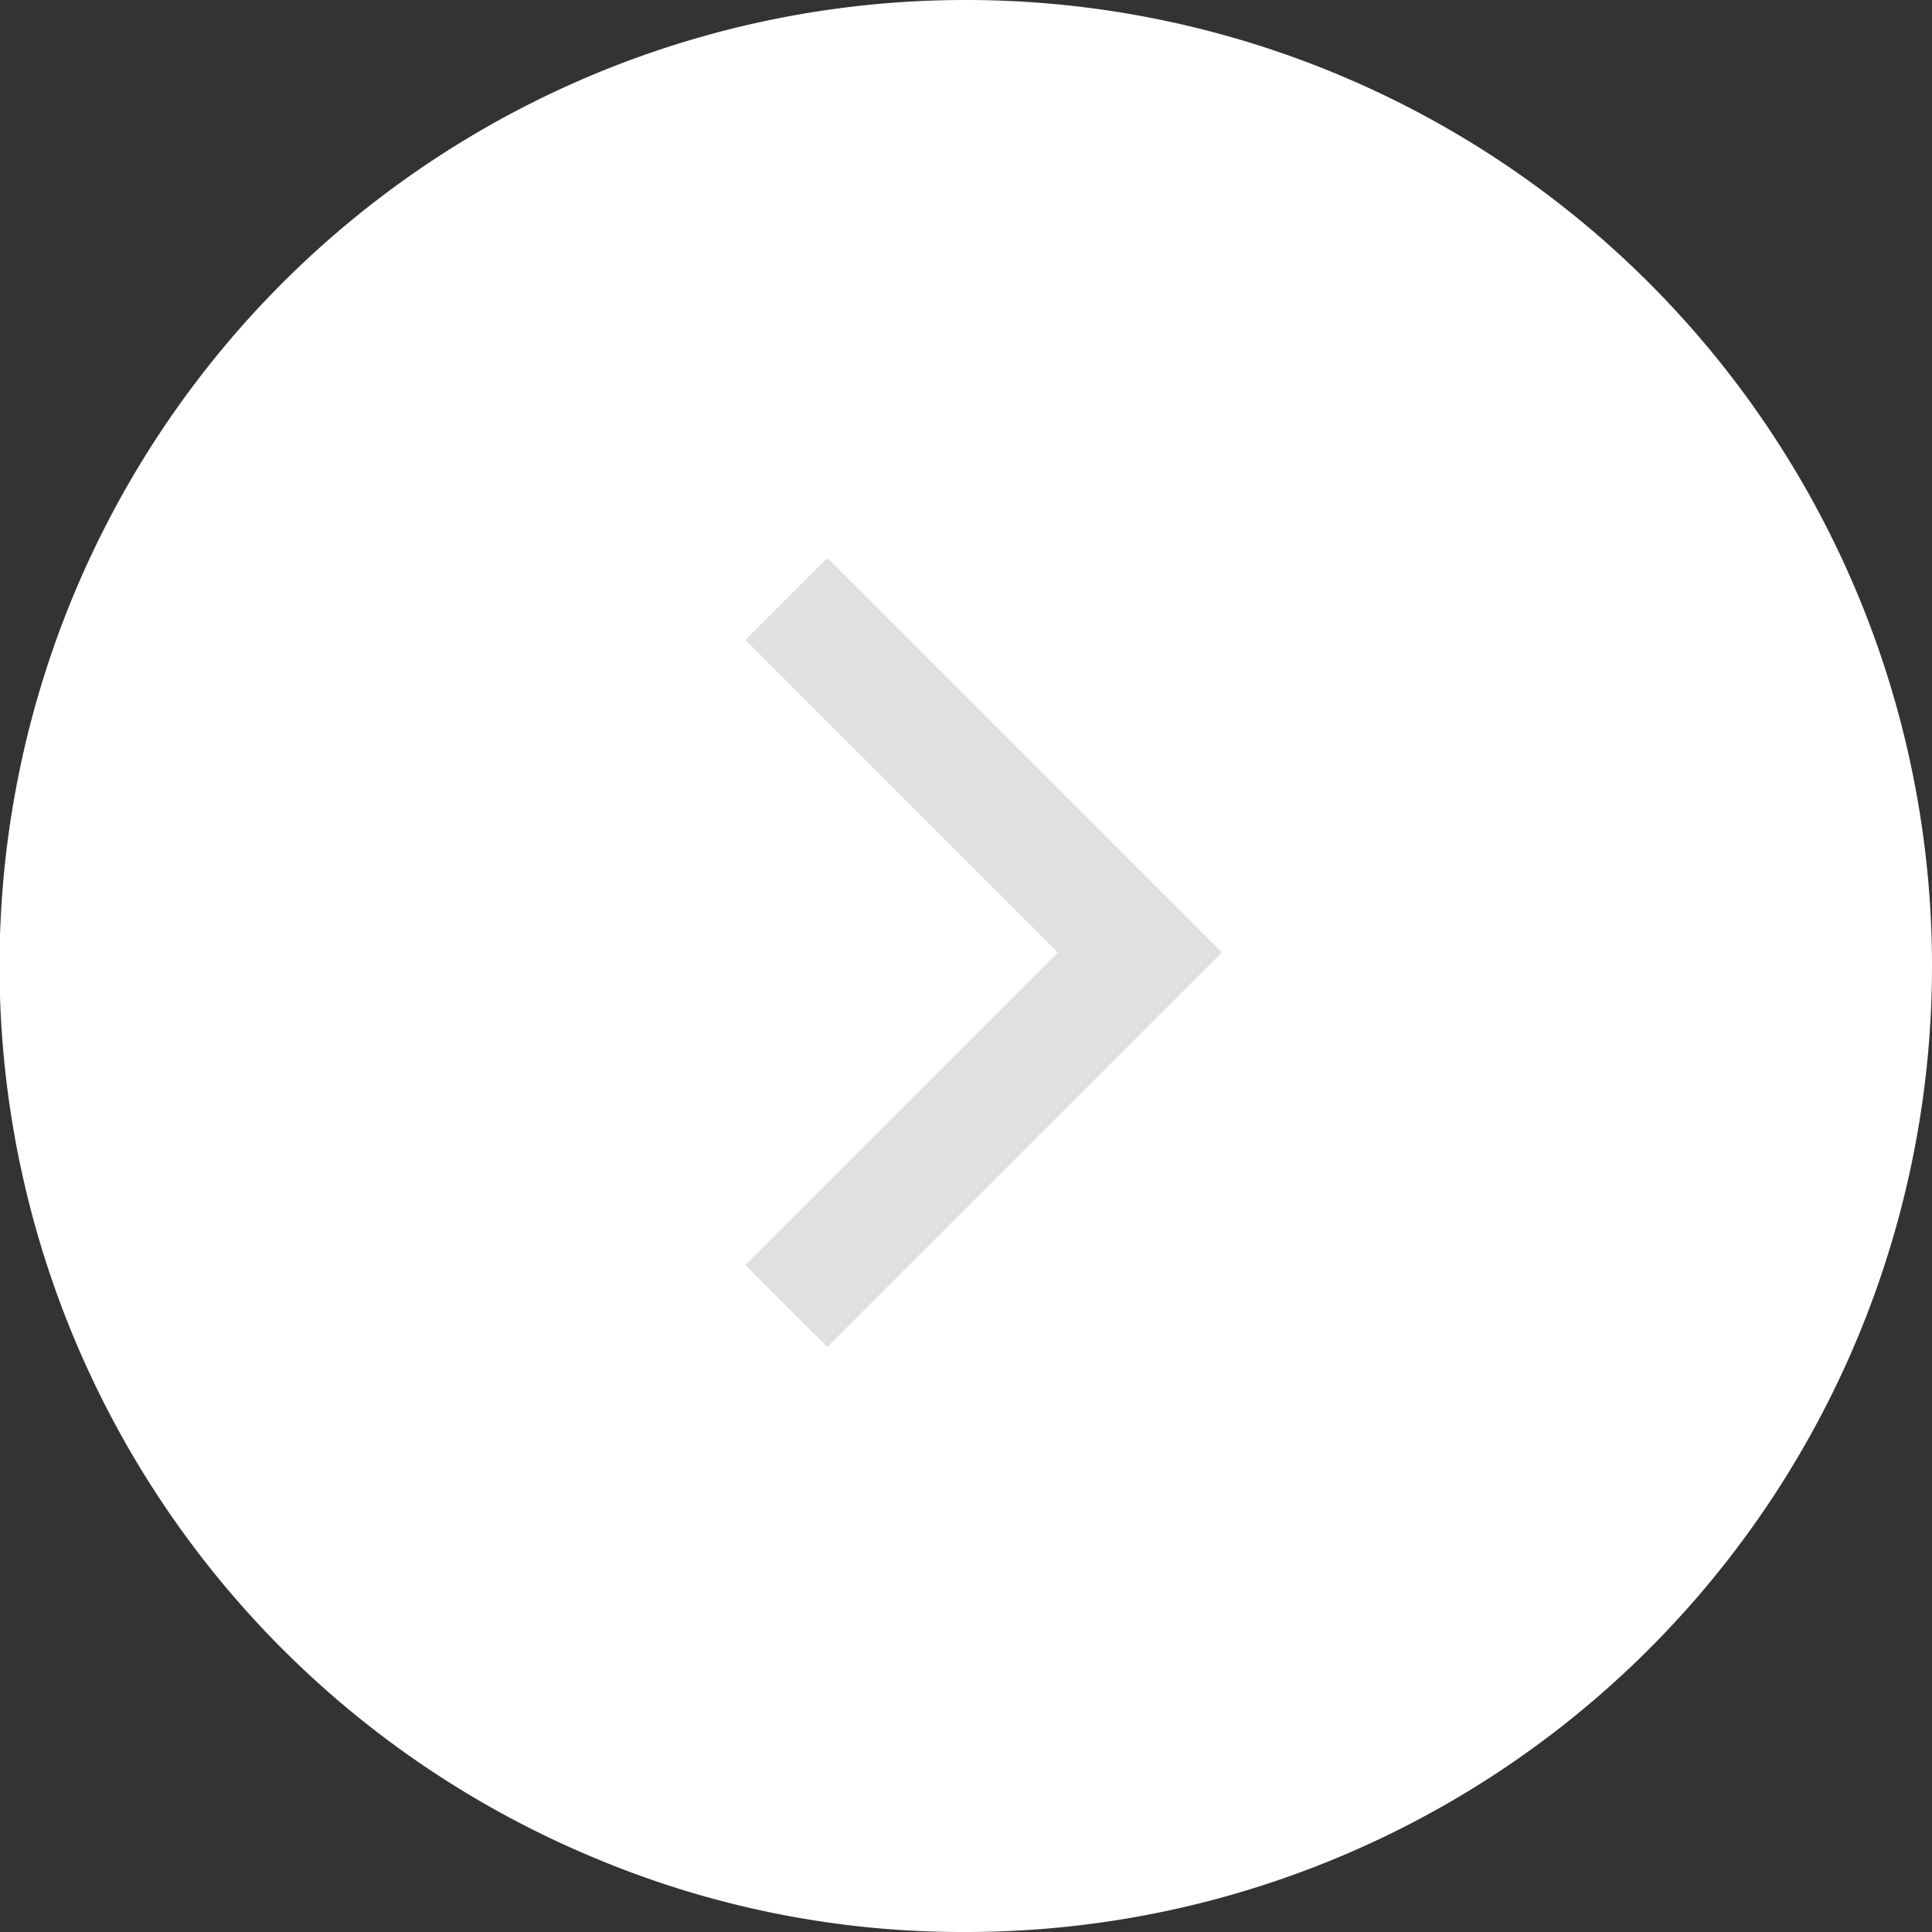 <svg id="Group_40809" data-name="Group 40809" xmlns="http://www.w3.org/2000/svg" width="50" height="50" viewBox="0 0 50 50">
  <rect x="0" y="0" width="50" height="50" fill="#333333" stroke="none"/>
  <g id="Group_40807" data-name="Group 40807">
    <g id="Group_40808" data-name="Group 40808">
      <path id="Path_72973" data-name="Path 72973" d="M25,0a25,25,0,0,0-9.572,48.1A24.57,24.57,0,0,0,25,50,25,25,0,0,0,25,0Z" fill="#fff"/>
      <path id="Path_71490" data-name="Path 71490" d="M3527.973,3045.734l9.149,9.149-9.149,9.149" transform="translate(-3507.622 -3030.233)" fill="none" stroke="#e0e0e0" stroke-width="3"/>
    </g>
  </g>
</svg>
